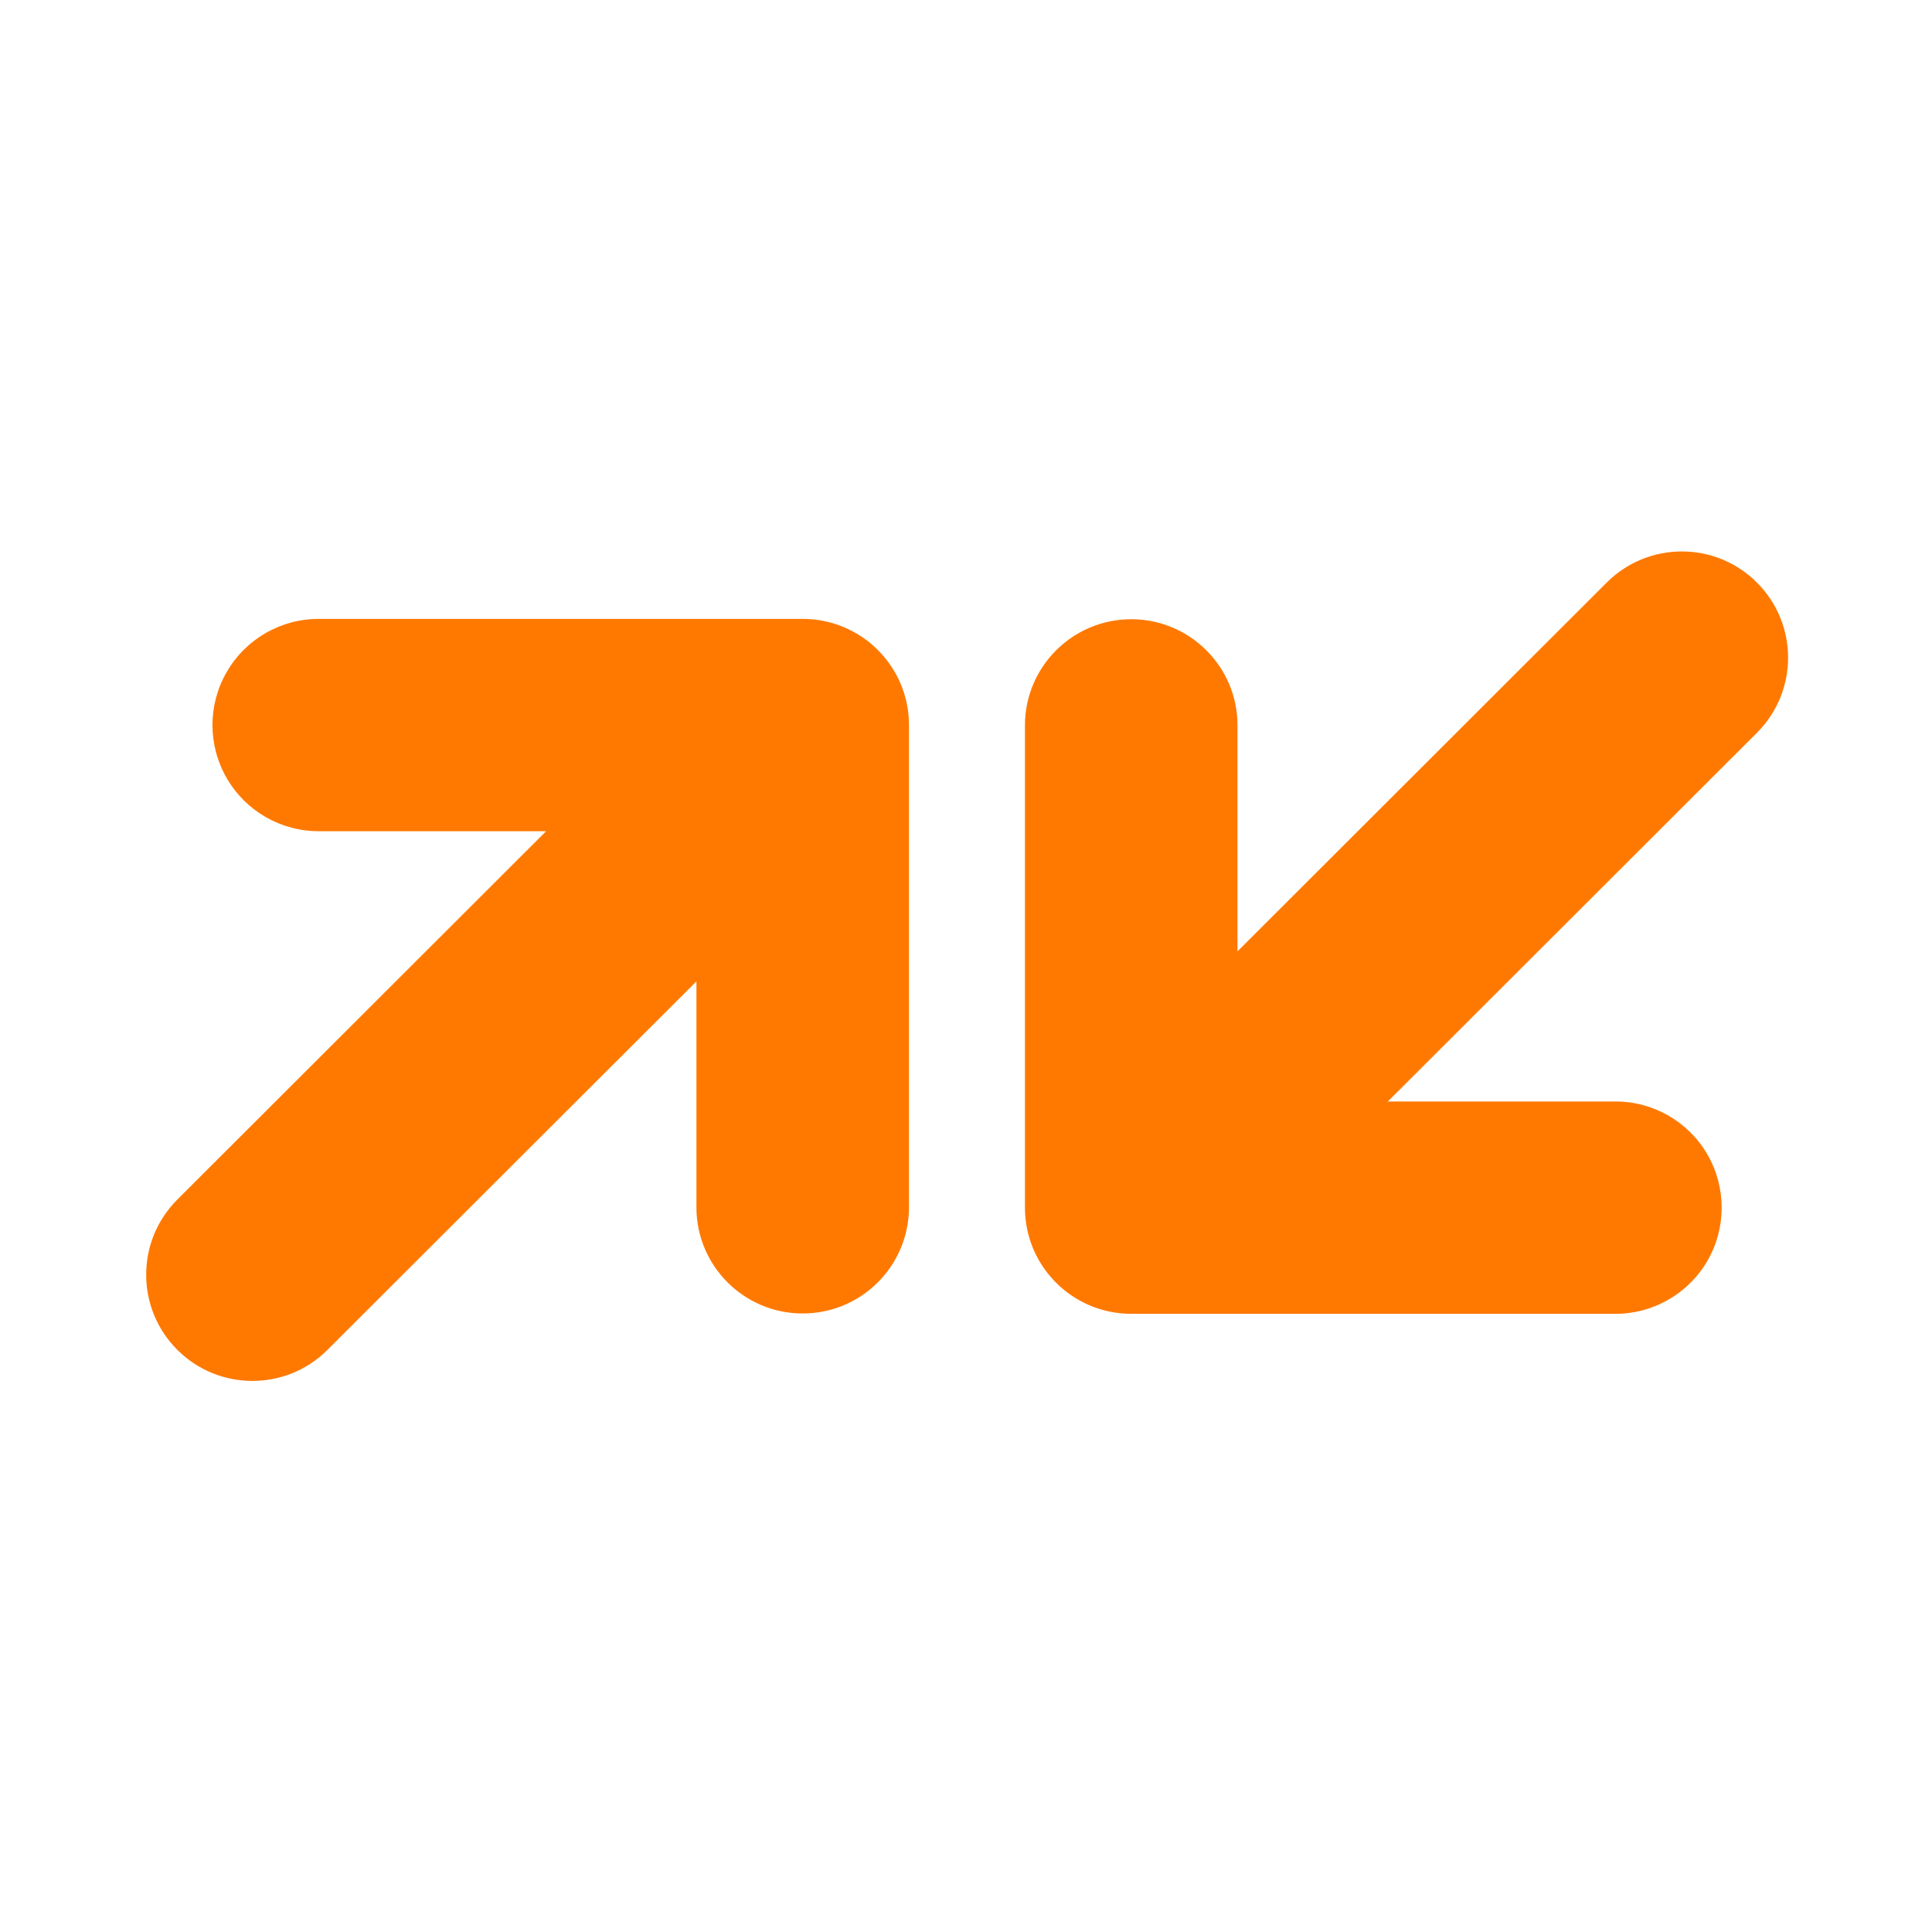 <svg xmlns="http://www.w3.org/2000/svg" width="47" height="47" viewBox="0 0 47 47">
    <path fill="#FF7900" fill-rule="evenodd" d="M22.113 17.638v11.74c-.006 1.424-1.162 2.575-2.586 2.575-1.423 0-2.58-1.15-2.585-2.574v-5.505l-8.985 8.974c-1.01.999-2.638.994-3.643-.01s-1.011-2.63-.014-3.642l8.985-8.975H7.774c-.928.008-1.789-.482-2.255-1.285-.467-.802-.467-1.793 0-2.595.466-.803 1.327-1.293 2.255-1.285h11.753c1.427 0 2.585 1.155 2.586 2.582zm20.634.183l-8.985 8.975h5.511c.93-.01 1.792.48 2.26 1.283.467.803.467 1.796 0 2.599-.468.803-1.33 1.293-2.26 1.283H27.52c-1.427.001-2.585-1.155-2.586-2.583v-11.74c.006-1.423 1.162-2.574 2.586-2.574 1.423 0 2.58 1.15 2.585 2.574v5.505l8.985-8.974c1.01-1.006 2.643-1.005 3.65.002 1.01 1.007 1.012 2.64.007 3.65z"/>
</svg>
